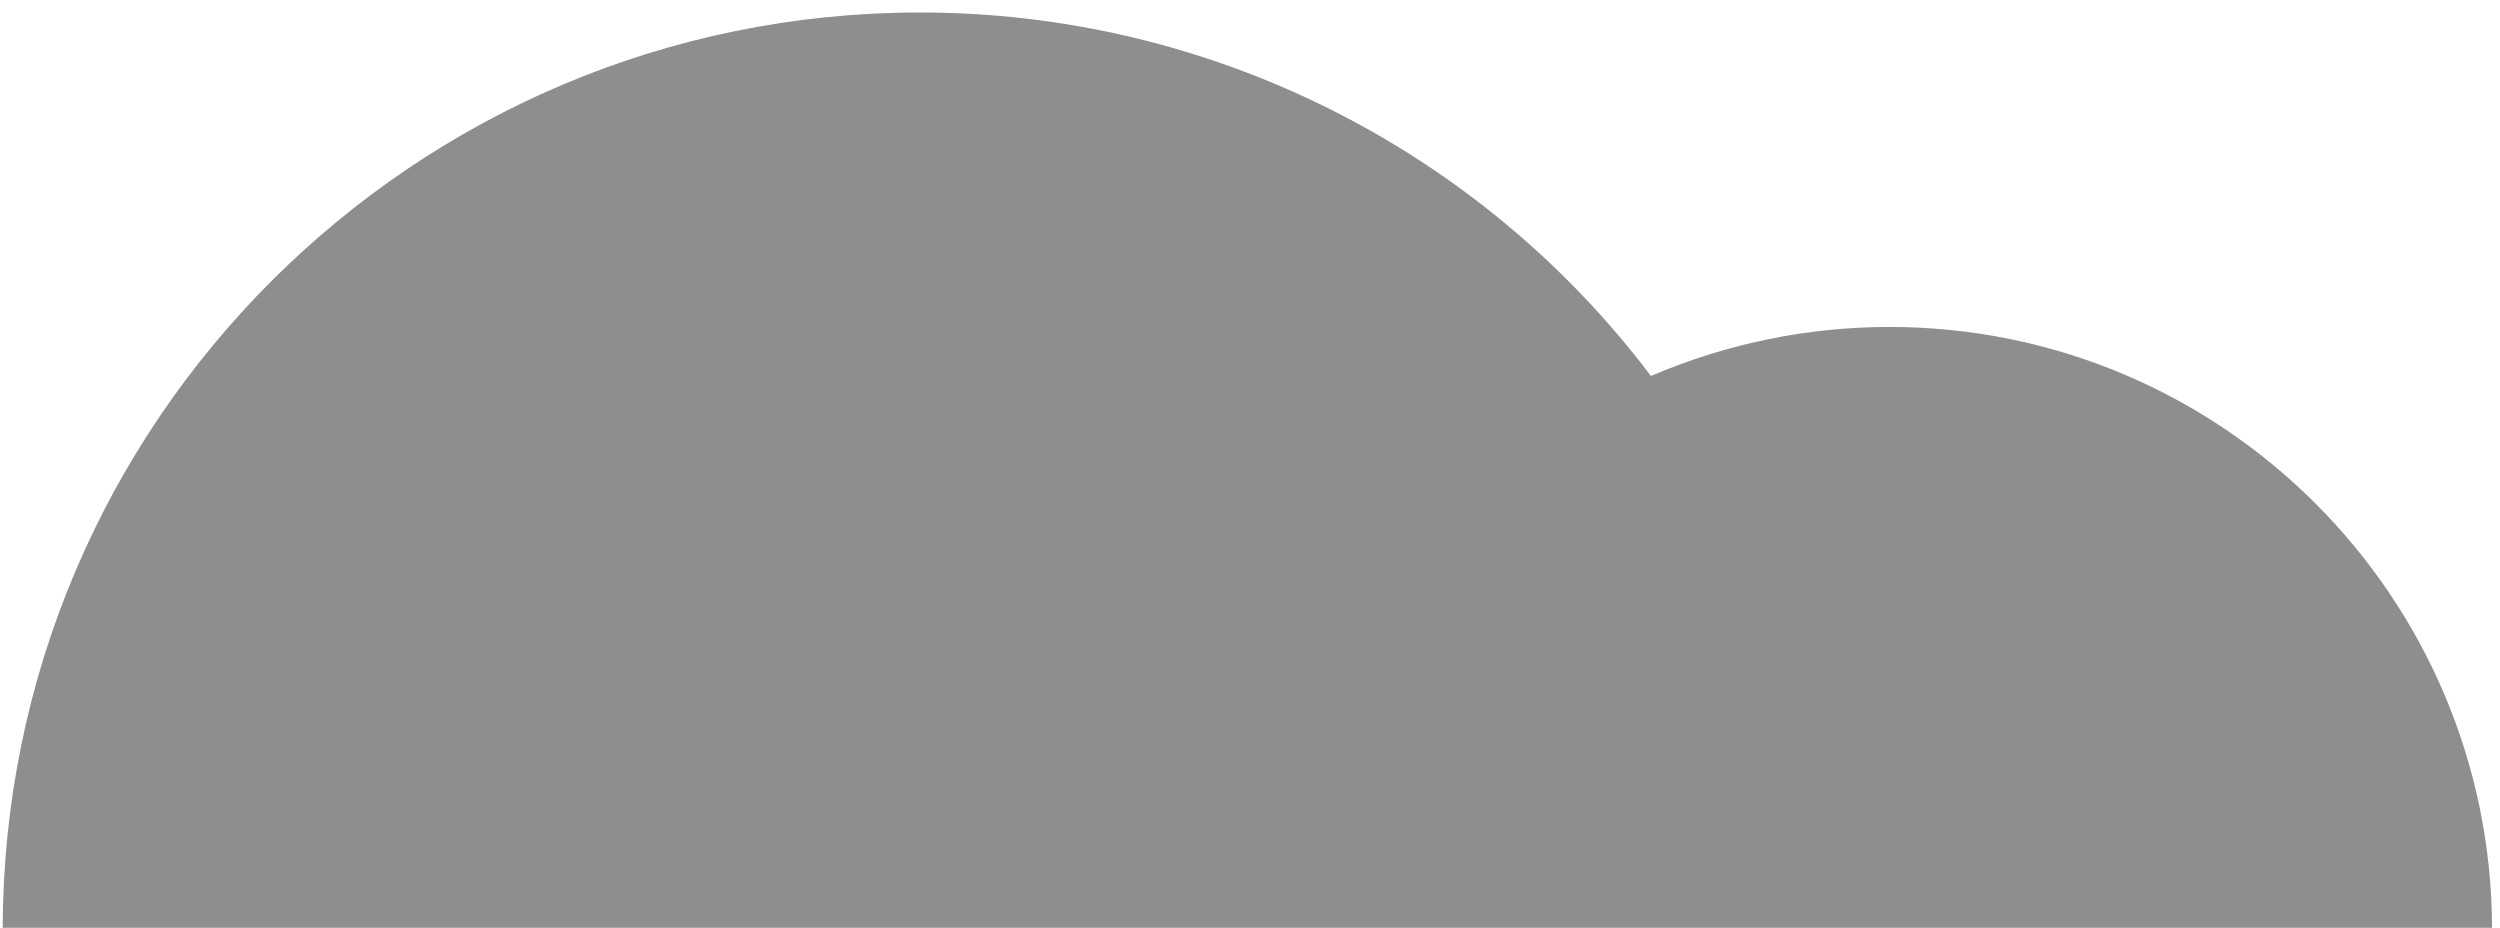 <?xml version="1.0" encoding="UTF-8"?>
<!DOCTYPE svg PUBLIC "-//W3C//DTD SVG 1.1//EN" "http://www.w3.org/Graphics/SVG/1.1/DTD/svg11.dtd">
<!-- Creator: CorelDRAW 2021 (64-Bit) -->
<svg xmlns="http://www.w3.org/2000/svg" xml:space="preserve" width="19.77mm" height="7.337mm" version="1.1" style="shape-rendering:geometricPrecision; text-rendering:geometricPrecision; image-rendering:optimizeQuality; fill-rule:evenodd; clip-rule:evenodd"
viewBox="0 0 1977.04 733.72"
 xmlns:xlink="http://www.w3.org/1999/xlink"
 xmlns:xodm="http://www.corel.com/coreldraw/odm/2003">
 <defs>
  <style type="text/css">
   <![CDATA[
    .fil0 {fill:#8E8E8E;fill-rule:nonzero}
   ]]>
  </style>
 </defs>
 <g id="Layer_x0020_1">
  <path class="fil0" d="M727.42 9.89c0.18,-0.01 0.36,-0.01 0.53,-0.01 226.92,0 440.91,106.42 577.66,287.46 59.45,-25.52 123.64,-38.79 188.42,-38.79 263.25,0 476.67,213.37 476.73,476.61l-1968.62 0.01c0,-0.01 0,-0.01 0,-0.01 0,-400.49 324.79,-725.28 725.28,-725.28 0,0 0,0 0,0l0 0.01z"/>
 </g>
</svg>
